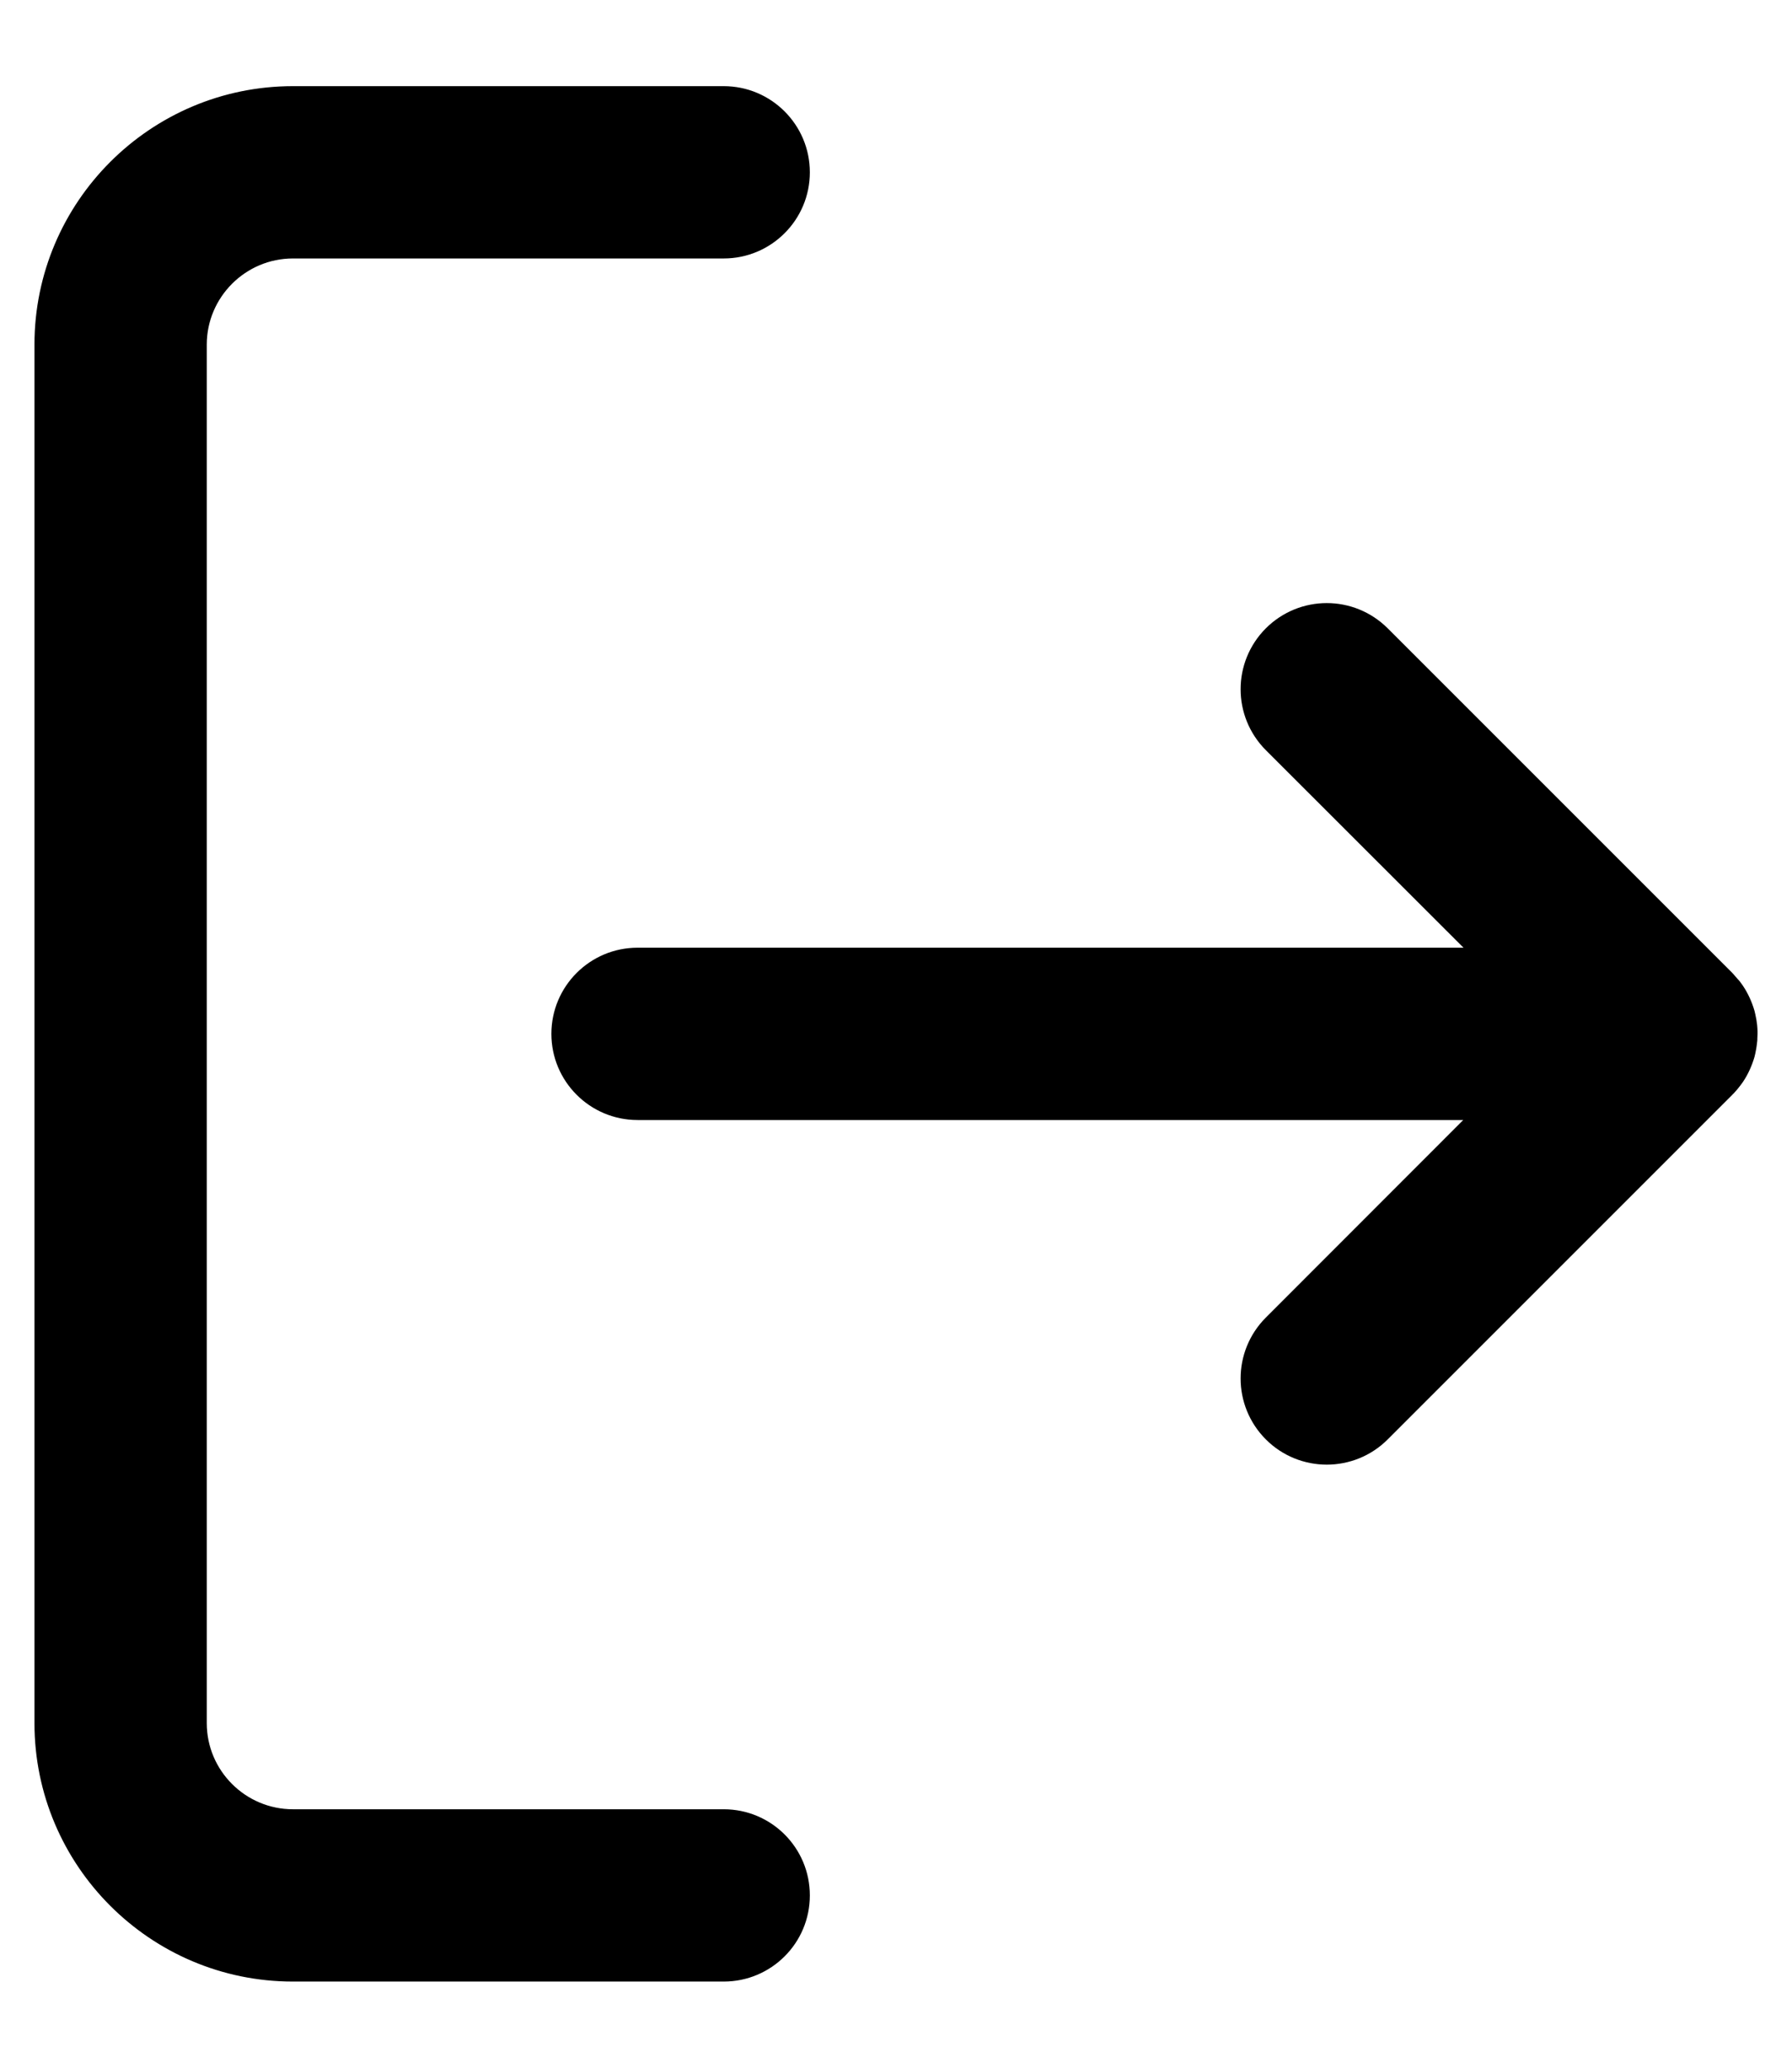 <?xml version="1.0" encoding="UTF-8"?>
<svg width="13px" height="15px" viewBox="0 0 13 15" version="1.1" xmlns="http://www.w3.org/2000/svg" xmlns:xlink="http://www.w3.org/1999/xlink">
    <defs>
        <path d="M5.25,0.625 C5.595,0.625 5.875,0.905 5.875,1.25 C5.875,1.595 5.595,1.875 5.25,1.875 L2.125,1.875 C1.781,1.875 1.5,2.156 1.5,2.5 L1.5,12.5 C1.5,12.845 1.781,13.125 2.125,13.125 L5.25,13.125 C5.595,13.125 5.875,13.404 5.875,13.75 C5.875,14.096 5.595,14.375 5.25,14.375 L2.125,14.375 C1.091,14.375 0.25,13.534 0.25,12.5 L0.25,2.5 C0.25,1.466 1.091,0.625 2.125,0.625 L5.25,0.625 Z M10.067,4.558 L12.567,7.058 L12.577,7.068 C12.594,7.086 12.61,7.105 12.625,7.124 L12.567,7.058 C12.596,7.087 12.622,7.119 12.644,7.151 C12.681,7.206 12.709,7.268 12.728,7.333 C12.73,7.342 12.732,7.351 12.734,7.359 C12.74,7.384 12.744,7.409 12.747,7.435 C12.748,7.444 12.748,7.452 12.749,7.461 C12.75,7.473 12.75,7.487 12.75,7.5 L12.749,7.539 C12.748,7.548 12.748,7.556 12.747,7.564 L12.75,7.5 C12.75,7.548 12.744,7.596 12.734,7.641 C12.732,7.649 12.73,7.658 12.728,7.667 C12.709,7.732 12.681,7.794 12.644,7.849 C12.638,7.858 12.631,7.866 12.625,7.875 C12.61,7.895 12.594,7.914 12.577,7.932 C12.574,7.935 12.57,7.938 12.567,7.942 L10.067,10.442 C9.945,10.564 9.785,10.625 9.625,10.625 C9.465,10.625 9.305,10.564 9.183,10.442 C8.939,10.197 8.939,9.803 9.183,9.558 L10.615,8.125 L4.625,8.125 C4.28,8.125 4,7.845 4,7.5 C4,7.155 4.28,6.875 4.625,6.875 L10.617,6.875 L9.183,5.442 C8.939,5.197 8.939,4.803 9.183,4.558 C9.428,4.314 9.822,4.314 10.067,4.558 Z" id="path-logout"></path>
    </defs>
    <g id="Circles---Home" stroke="none" stroke-width="1" fill="none" fill-rule="evenodd">
        <g id="Circles---0.0---Expand" transform="translate(-23, -881)">
            <g id="Logout">
                <g id="sidebar/expand/circles">
                    <g id="Group-logout" transform="translate(17, 690.31)">
                        <g id="Icon/Miscellaneous/Logout" transform="translate(6, 190.69)">
                            <mask id="mask-logout" fill="white">
                                <use xlink:href="#path-logout"></use>
                            </mask>
                            <use id="Icon-Logout" fill="currentColor" xlink:href="#path-logout"></use>
                        </g>
                    </g>
                </g>
            </g>
        </g>
    </g>
</svg>